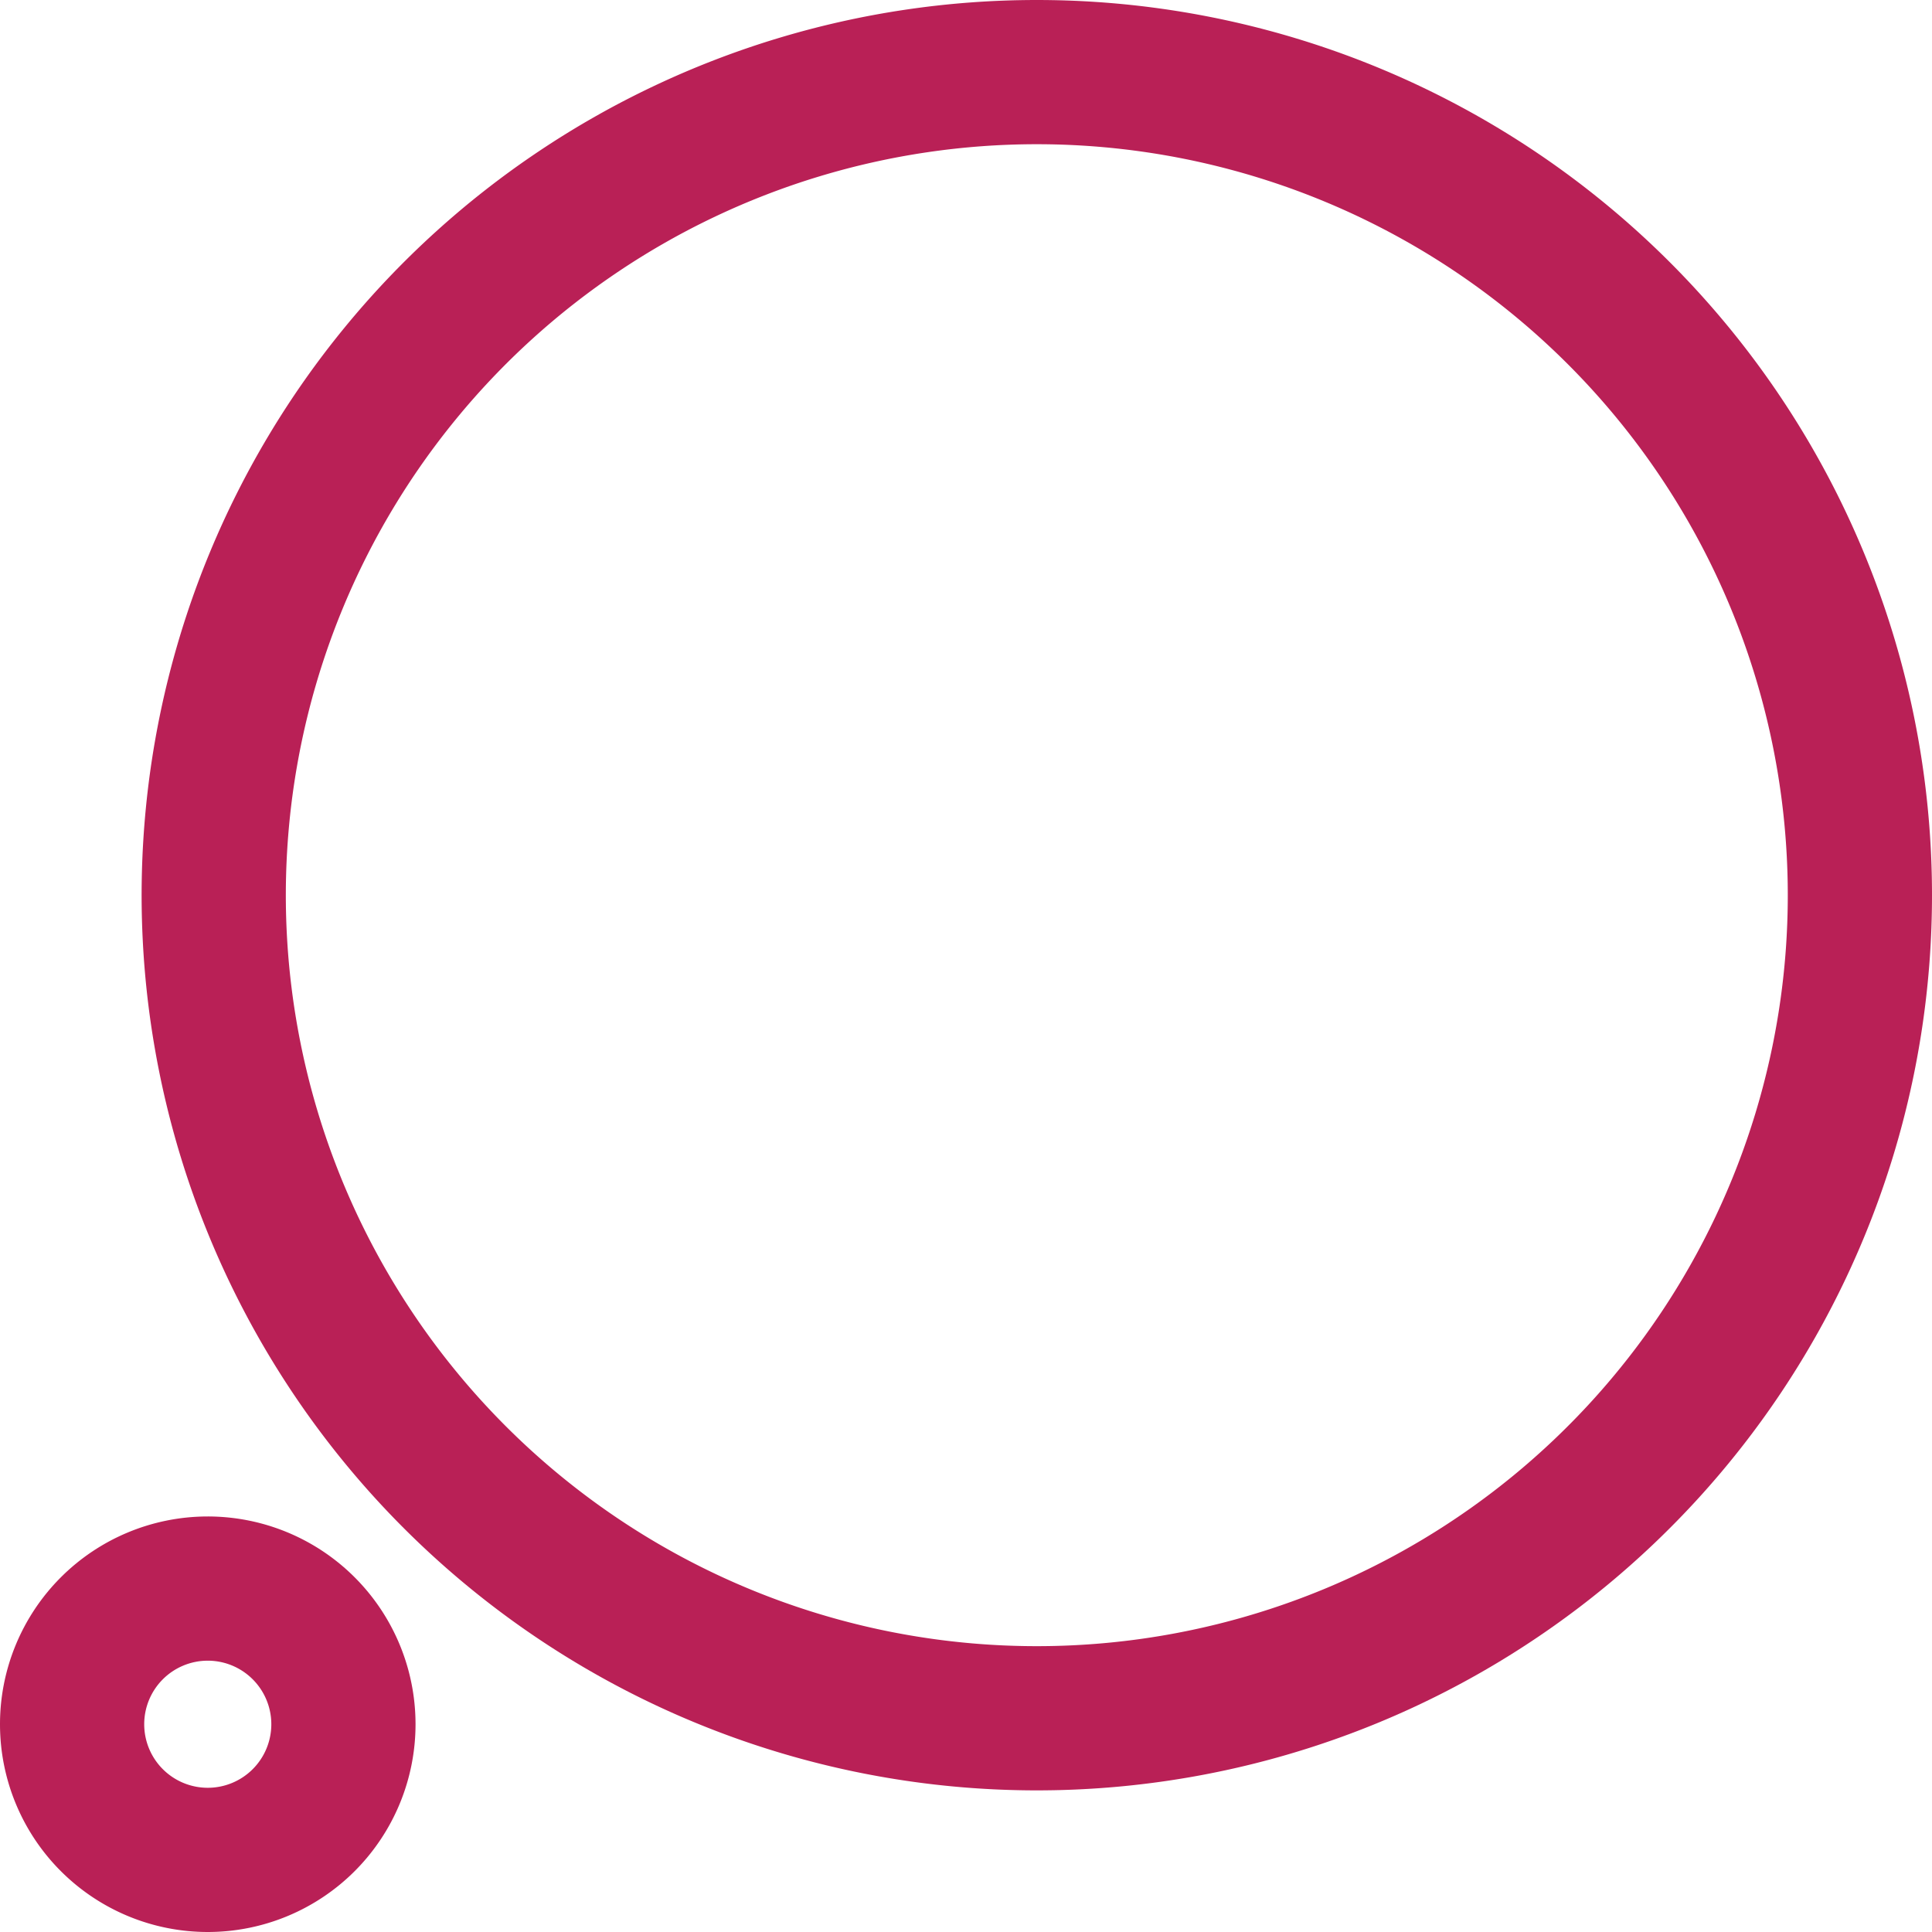 <svg xmlns="http://www.w3.org/2000/svg" width="20.095" height="20.095" viewBox="0 0 20.095 20.095">
  <g id="Iconly_Curved_Search" data-name="Iconly/Curved/Search" transform="translate(0.75 0.75)">
    <g id="Search" transform="translate(0 0)">
      <path id="Stroke_1" data-name="Stroke 1" d="M8.561,0a8.561,8.561,0,1,0,8.561,8.561A8.561,8.561,0,0,0,8.561,0Z" transform="translate(1.473 0)" fill="none" stroke="#b92056" stroke-linecap="round" stroke-linejoin="round" stroke-miterlimit="10" stroke-width="1.5"/>
      <path id="Stroke_3" data-name="Stroke 3" d="M1.41,0A1.411,1.411,0,1,0,2.822,1.41,1.411,1.411,0,0,0,1.41,0Z" transform="translate(0 15.773)" fill="none" stroke="#b92056" stroke-linecap="round" stroke-linejoin="round" stroke-miterlimit="10" stroke-width="1.5"/>
    </g>
  </g>
</svg>
